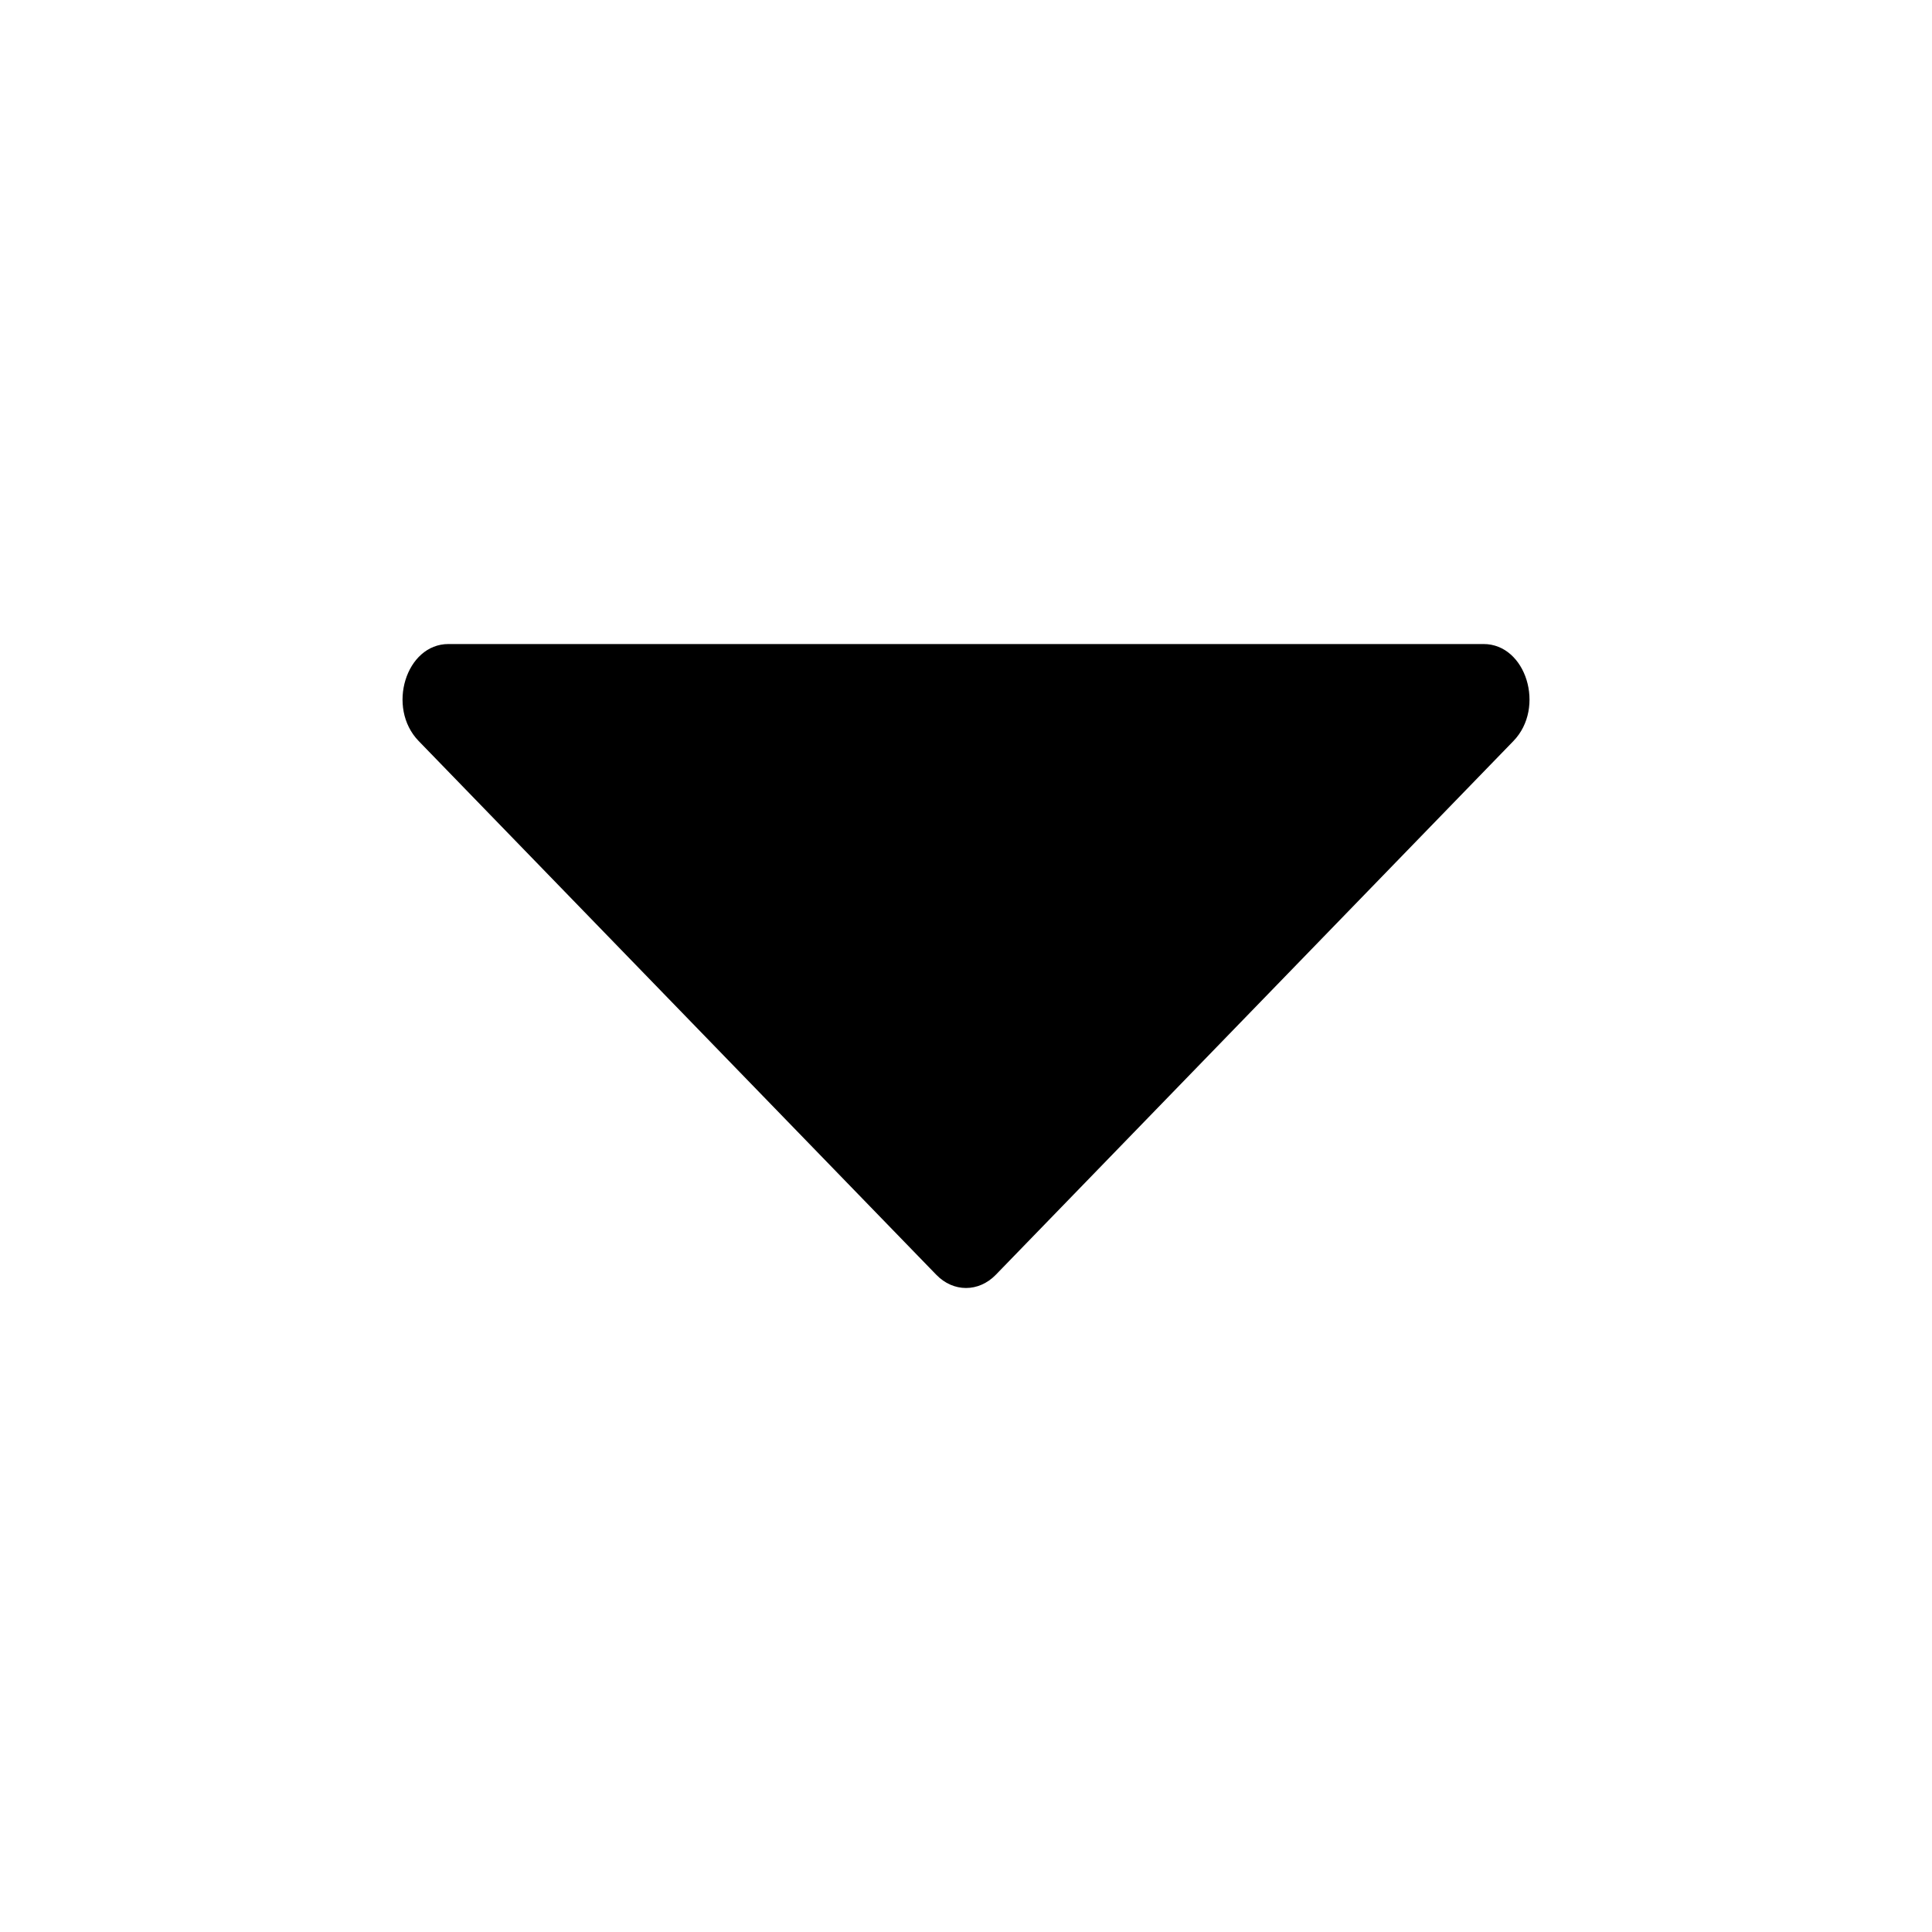 <svg  viewBox="0 0 20 20" fill="none" xmlns="http://www.w3.org/2000/svg">
<path d="M10.309 13.196L15.667 7.671C16.001 7.326 15.799 6.667 15.358 6.667H4.642C4.202 6.667 3.999 7.326 4.334 7.671L9.692 13.196C9.869 13.379 10.131 13.379 10.309 13.196Z" fill="currentColor"/>
</svg>
